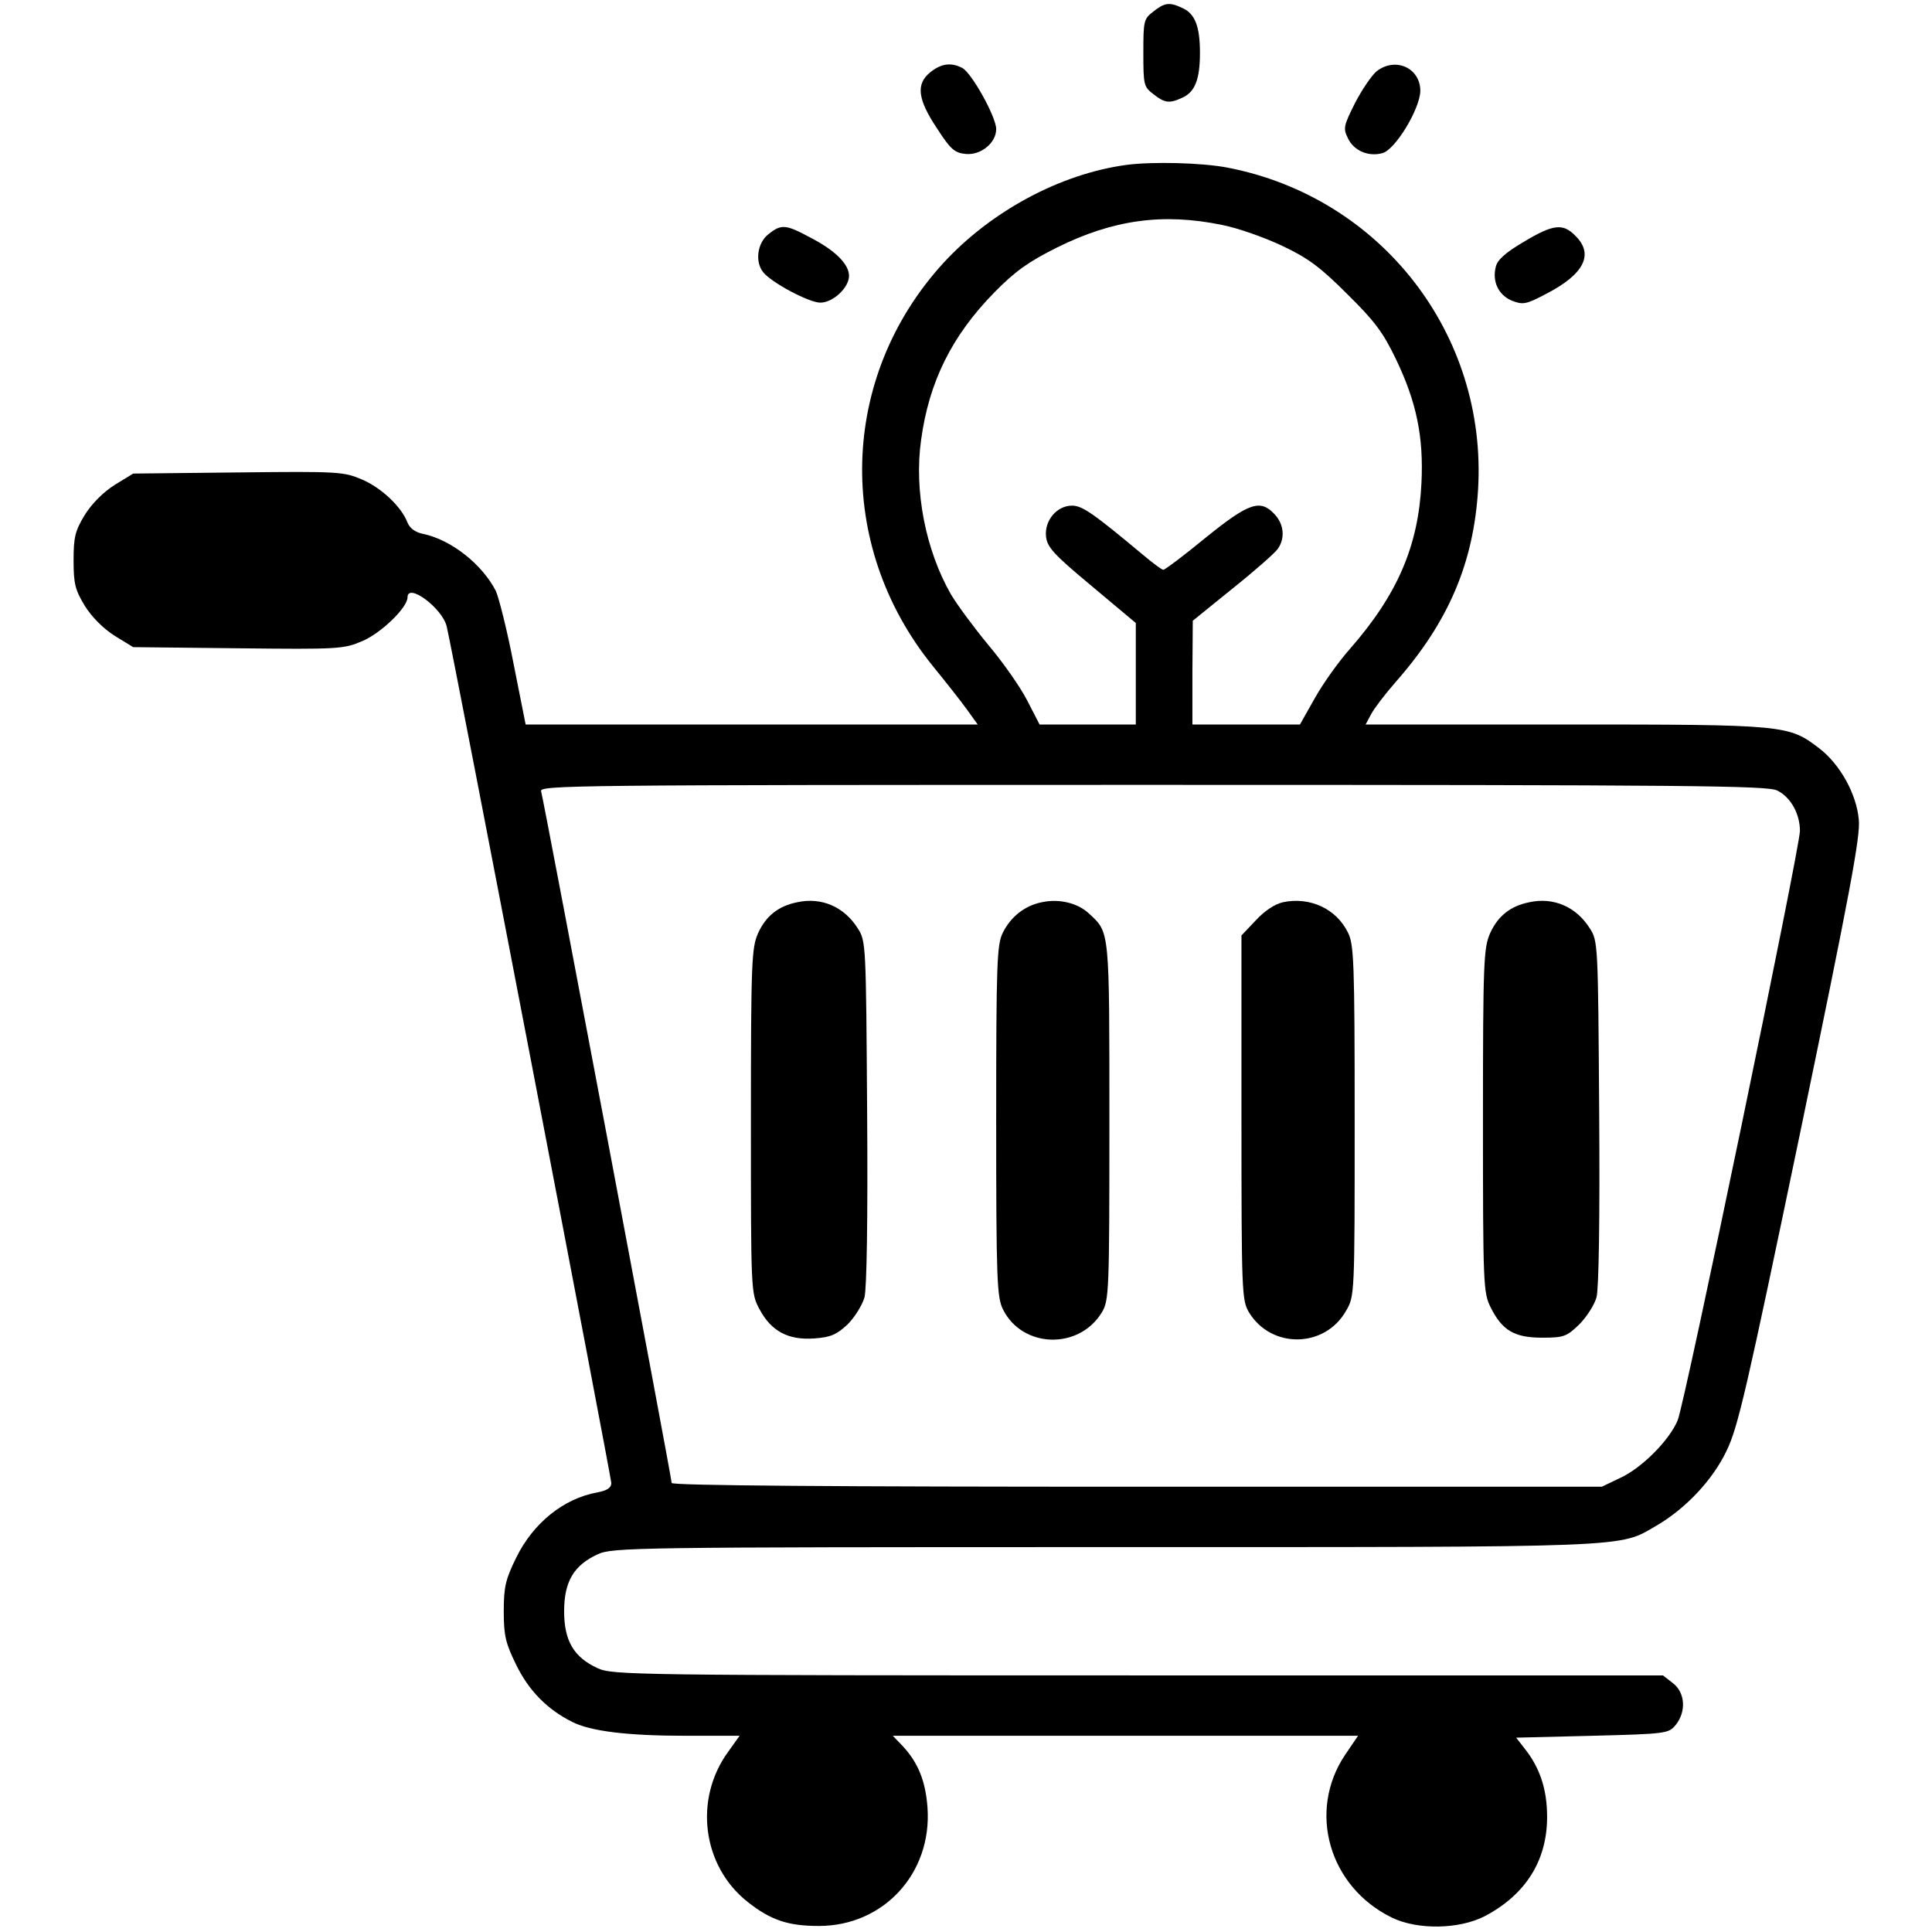 <?xml version="1.0" standalone="no"?>
<!DOCTYPE svg PUBLIC "-//W3C//DTD SVG 20010904//EN"
 "http://www.w3.org/TR/2001/REC-SVG-20010904/DTD/svg10.dtd">
<svg version="1.0" xmlns="http://www.w3.org/2000/svg"
 width="512pt" height="512pt" viewBox="0 0 512 512"
 preserveAspectRatio="xMidYMid meet">
<g transform="translate(0,512) scale(0.1,-0.1)"
fill="#000000" stroke="none">
<path d="M3056 5089 c-25 -19 -26 -25 -26 -109 0 -84 1 -90 26 -109 30 -24 43
-26 77 -10 34 15 47 49 47 119 0 70 -13 104 -47 119 -34 16 -47 14 -77 -10z"/>
<path d="M2466 4929 c-39 -31 -35 -71 17 -149 36 -56 47 -65 76 -68 40 -4 81
29 81 66 0 32 -65 149 -90 162 -29 15 -55 12 -84 -11z"/>
<path d="M3648 4931 c-13 -11 -39 -49 -57 -84 -30 -60 -32 -67 -19 -93 15 -33
54 -50 91 -40 34 8 100 117 101 165 0 61 -66 91 -116 52z"/>
<path d="M2985 4683 c-176 -24 -359 -123 -485 -260 -276 -302 -288 -747 -28
-1068 35 -43 76 -95 91 -116 l28 -39 -599 0 -599 0 -32 161 c-17 89 -39 175
-47 193 -36 70 -117 135 -192 151 -21 4 -36 15 -42 30 -16 42 -69 92 -120 114
-49 21 -62 22 -329 19 l-278 -3 -49 -30 c-30 -19 -60 -49 -79 -79 -26 -43 -30
-59 -30 -121 0 -62 4 -78 30 -121 19 -30 49 -60 79 -79 l49 -30 278 -3 c267
-3 280 -2 329 19 50 21 120 89 120 116 0 40 93 -29 104 -78 17 -71 436 -2255
436 -2269 0 -13 -11 -20 -37 -25 -89 -16 -170 -81 -215 -173 -28 -57 -33 -77
-33 -142 0 -65 5 -85 33 -142 33 -68 82 -118 148 -151 49 -25 146 -37 302 -37
l142 0 -30 -42 c-92 -126 -69 -303 51 -398 62 -49 108 -64 189 -64 172 0 300
140 288 313 -5 71 -25 120 -66 164 l-26 27 616 0 617 0 -34 -50 c-101 -150
-43 -351 124 -432 68 -33 178 -31 246 4 108 57 165 147 165 263 0 73 -19 131
-61 183 l-21 27 202 5 c197 5 202 6 221 29 28 35 25 85 -7 110 l-27 21 -1391
0 c-1335 0 -1393 1 -1432 19 -63 29 -89 72 -89 151 0 79 26 122 89 151 39 18
95 19 1341 19 1421 0 1363 -2 1465 57 77 45 148 120 185 197 31 63 53 160 196
846 130 627 160 785 155 828 -6 68 -50 147 -105 189 -81 62 -89 63 -673 63
l-529 0 15 28 c8 15 37 53 65 85 140 159 206 315 218 509 25 413 -258 776
-665 854 -69 13 -198 16 -267 7z m253 -159 c42 -8 115 -34 161 -56 68 -32 101
-57 171 -127 72 -71 95 -101 129 -172 55 -114 74 -207 68 -329 -8 -166 -63
-295 -189 -439 -31 -35 -73 -94 -94 -132 l-39 -69 -142 0 -143 0 0 138 1 137
105 85 c59 47 112 94 120 105 20 28 17 65 -8 92 -38 41 -68 31 -183 -62 -57
-47 -108 -85 -112 -85 -4 0 -27 17 -52 38 -134 112 -163 132 -190 132 -40 0
-73 -39 -69 -81 3 -29 19 -47 121 -132 l117 -98 0 -134 0 -135 -127 0 -128 0
-33 64 c-18 35 -64 101 -103 147 -38 46 -83 107 -99 134 -67 117 -98 275 -79
409 21 155 82 277 195 392 55 56 91 81 165 118 149 74 281 92 437 60z m1472
-1499 c36 -18 60 -62 60 -107 0 -45 -305 -1517 -324 -1562 -22 -53 -95 -126
-151 -152 l-50 -24 -1232 0 c-789 0 -1233 3 -1233 10 0 13 -339 1810 -346
1833 -5 16 77 17 1621 17 1434 0 1629 -2 1655 -15z"/>
<path d="M2113 2729 c-50 -10 -83 -36 -104 -82 -17 -39 -19 -72 -19 -498 0
-455 0 -456 23 -499 31 -58 76 -82 145 -77 43 3 59 10 88 37 19 19 39 51 45
72 6 24 9 205 7 490 -3 447 -3 454 -25 488 -36 57 -96 83 -160 69z"/>
<path d="M2761 2729 c-45 -9 -82 -38 -103 -80 -16 -31 -18 -76 -18 -499 0
-423 2 -468 18 -500 51 -103 201 -108 262 -8 19 32 20 52 20 506 0 509 1 500
-53 550 -30 29 -80 41 -126 31z"/>
<path d="M3400 2729 c-22 -5 -49 -23 -72 -48 l-38 -40 0 -483 c0 -464 1 -484
20 -516 59 -97 201 -95 257 4 23 39 23 41 23 504 0 423 -2 468 -18 499 -31 63
-101 95 -172 80z"/>
<path d="M4053 2729 c-50 -10 -83 -36 -104 -82 -17 -39 -19 -72 -19 -496 0
-436 1 -456 20 -495 31 -62 63 -81 137 -81 57 0 65 3 98 35 19 19 40 51 46 72
6 24 9 205 7 490 -3 447 -3 454 -25 488 -36 57 -96 83 -160 69z"/>
<path d="M2036 4499 c-29 -23 -36 -73 -13 -101 22 -27 119 -79 150 -80 33 -1
77 39 77 71 0 30 -35 66 -98 99 -70 38 -81 39 -116 11z"/>
<path d="M4038 4479 c-48 -28 -70 -48 -74 -66 -10 -39 7 -75 43 -90 29 -11 37
-10 90 18 101 52 128 105 78 154 -33 34 -59 31 -137 -16z"/>
</g>
</svg>
